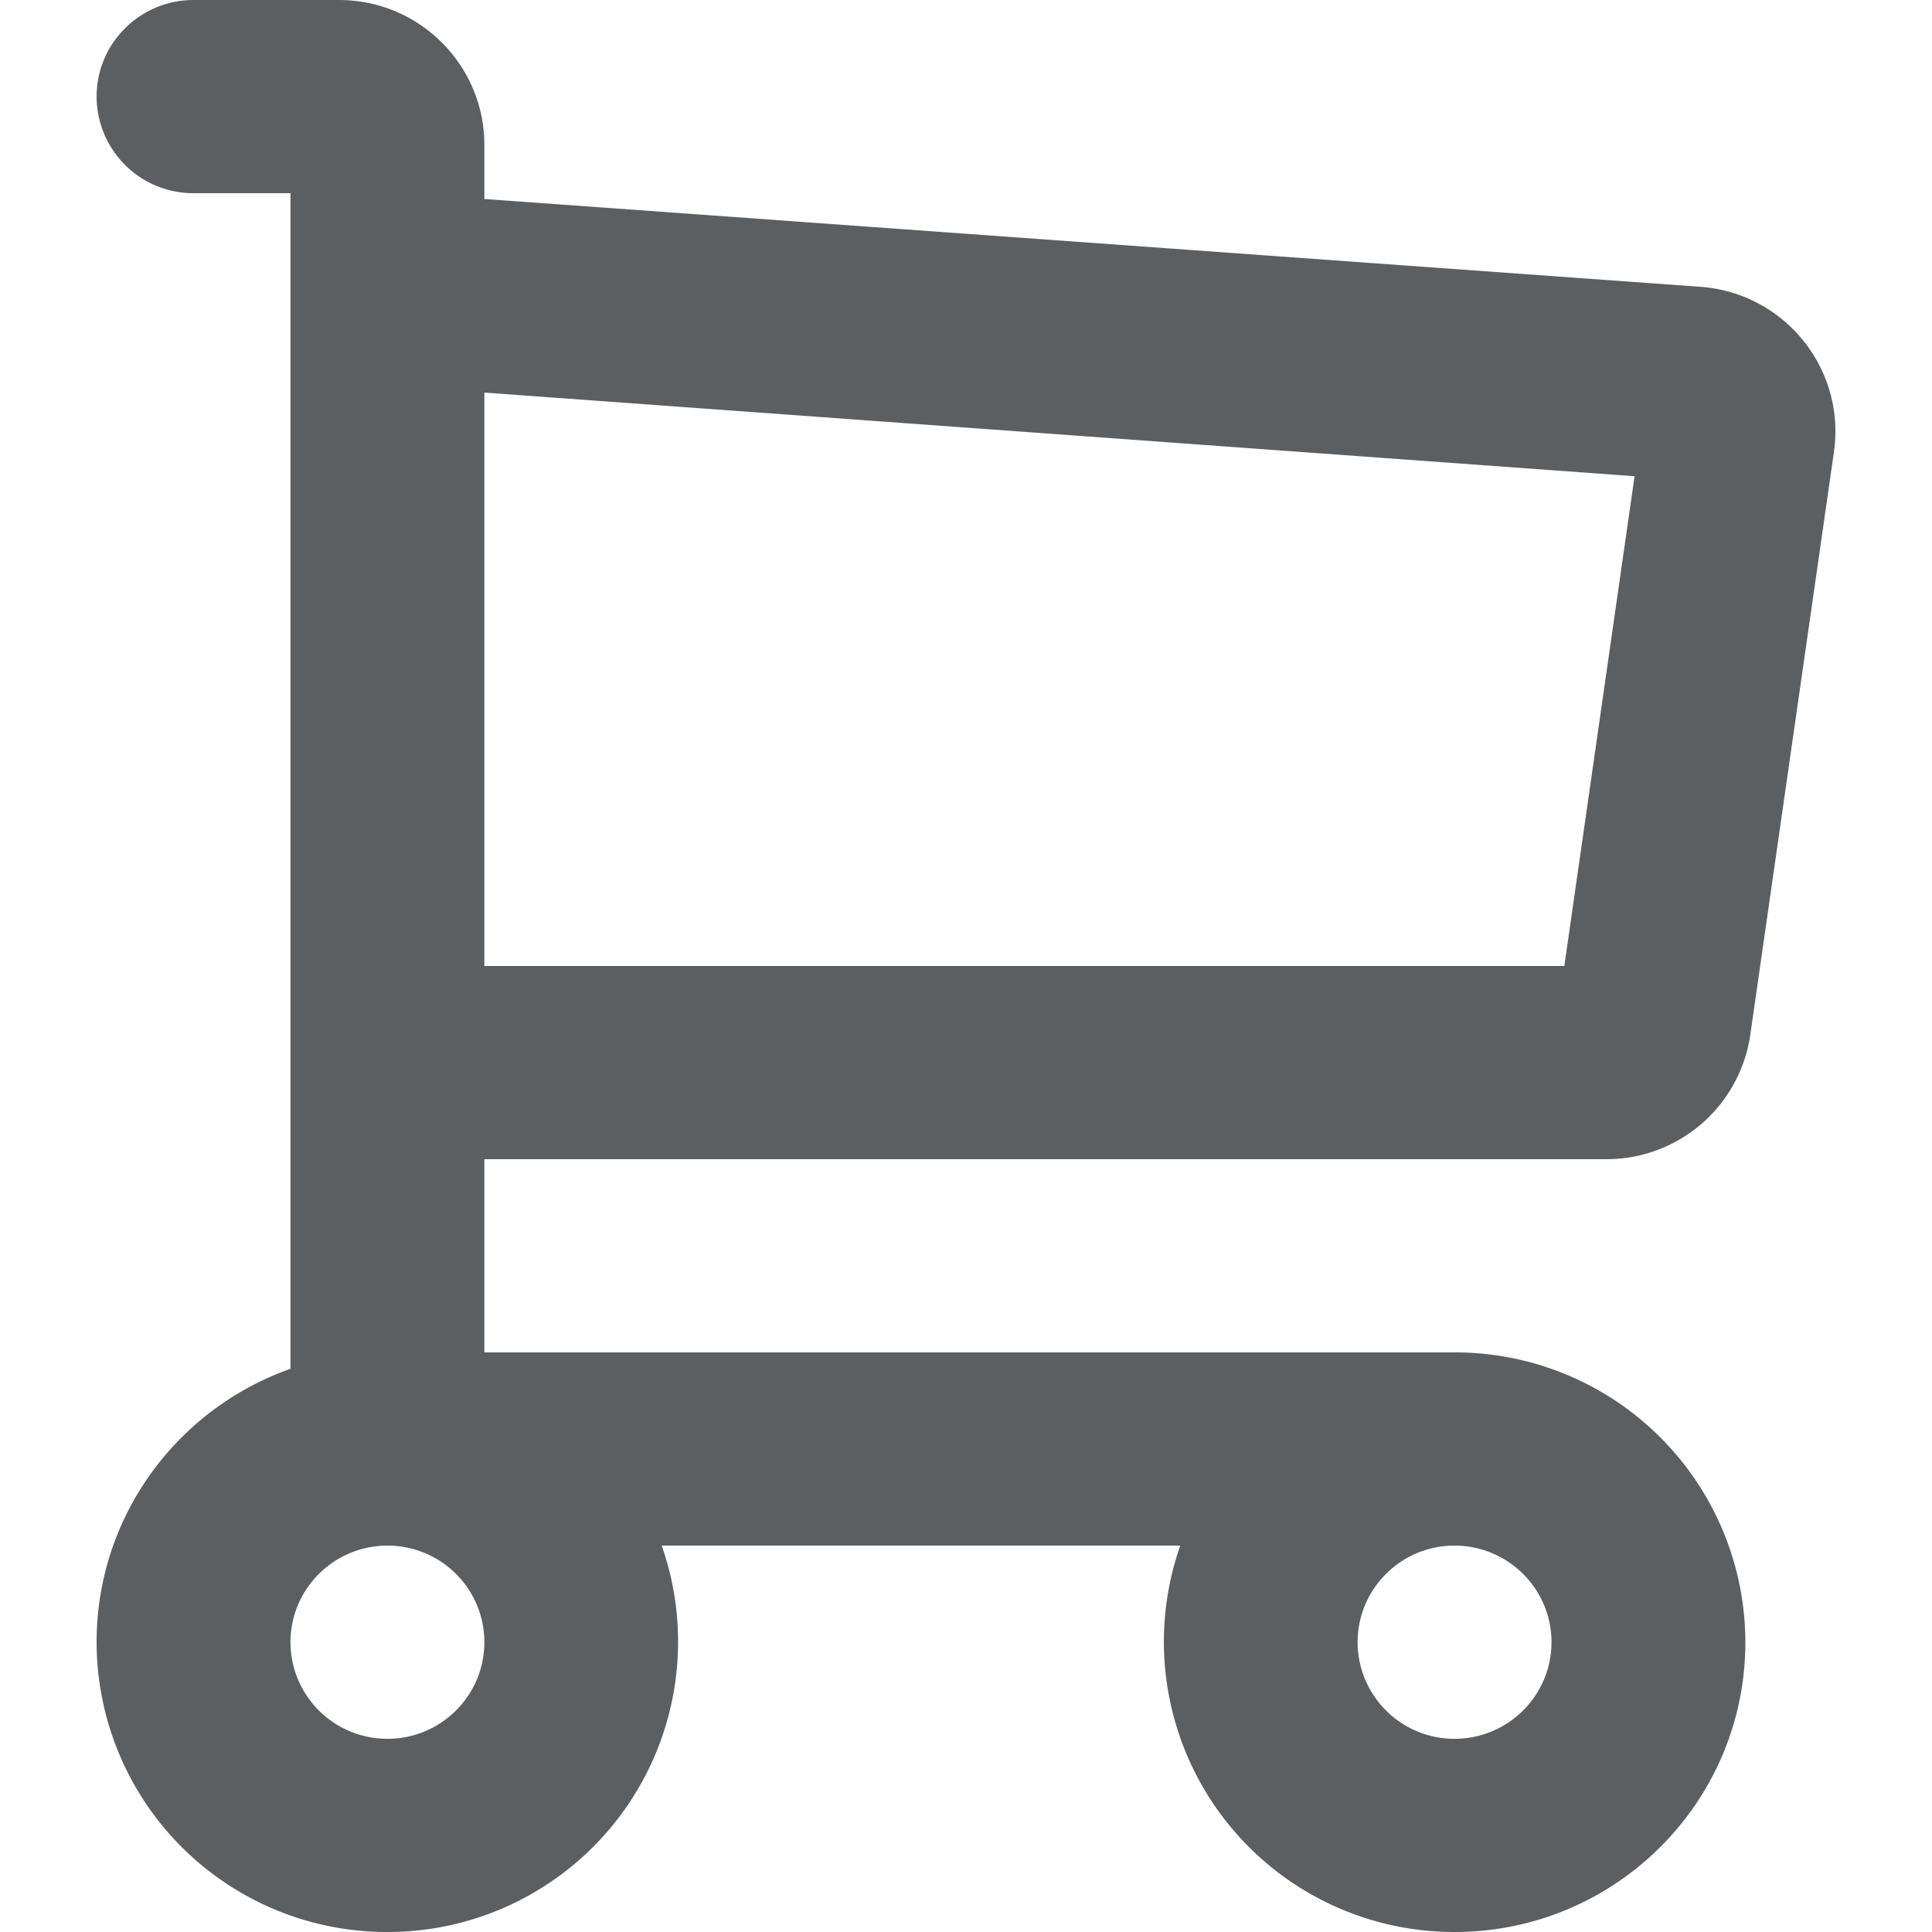 <svg viewBox="0 0 20 20" xmlns="http://www.w3.org/2000/svg"><path fill-rule="evenodd" d="M1 1c0-.552.45-1 1.004-1h1.505c.831 0 1.505.672 1.505 1.5v.56l12.574.908c.877.055 1.52.843 1.397 1.71l-.866 6.034A1.504 1.504 0 0116.63 12H5.014v2h10.043a3.005 3.005 0 013.011 3c0 1.657-1.348 3-3.01 3a3.005 3.005 0 01-2.84-4H6.85a3.005 3.005 0 01-2.84 4A3.005 3.005 0 011 17c0-1.306.838-2.418 2.007-2.83V3.01 2H2.004A1.002 1.002 0 011 1zm4.014 3.064V10h11.18l.727-5.07-11.907-.866zM14.054 17c0-.552.449-1 1.003-1 .554 0 1.004.448 1.004 1s-.45 1-1.004 1a1.002 1.002 0 01-1.003-1zM3.007 17c0-.552.45-1 1.004-1s1.003.448 1.003 1-.449 1-1.003 1a1.002 1.002 0 01-1.004-1z" fill="#5C5F62"/></svg>
